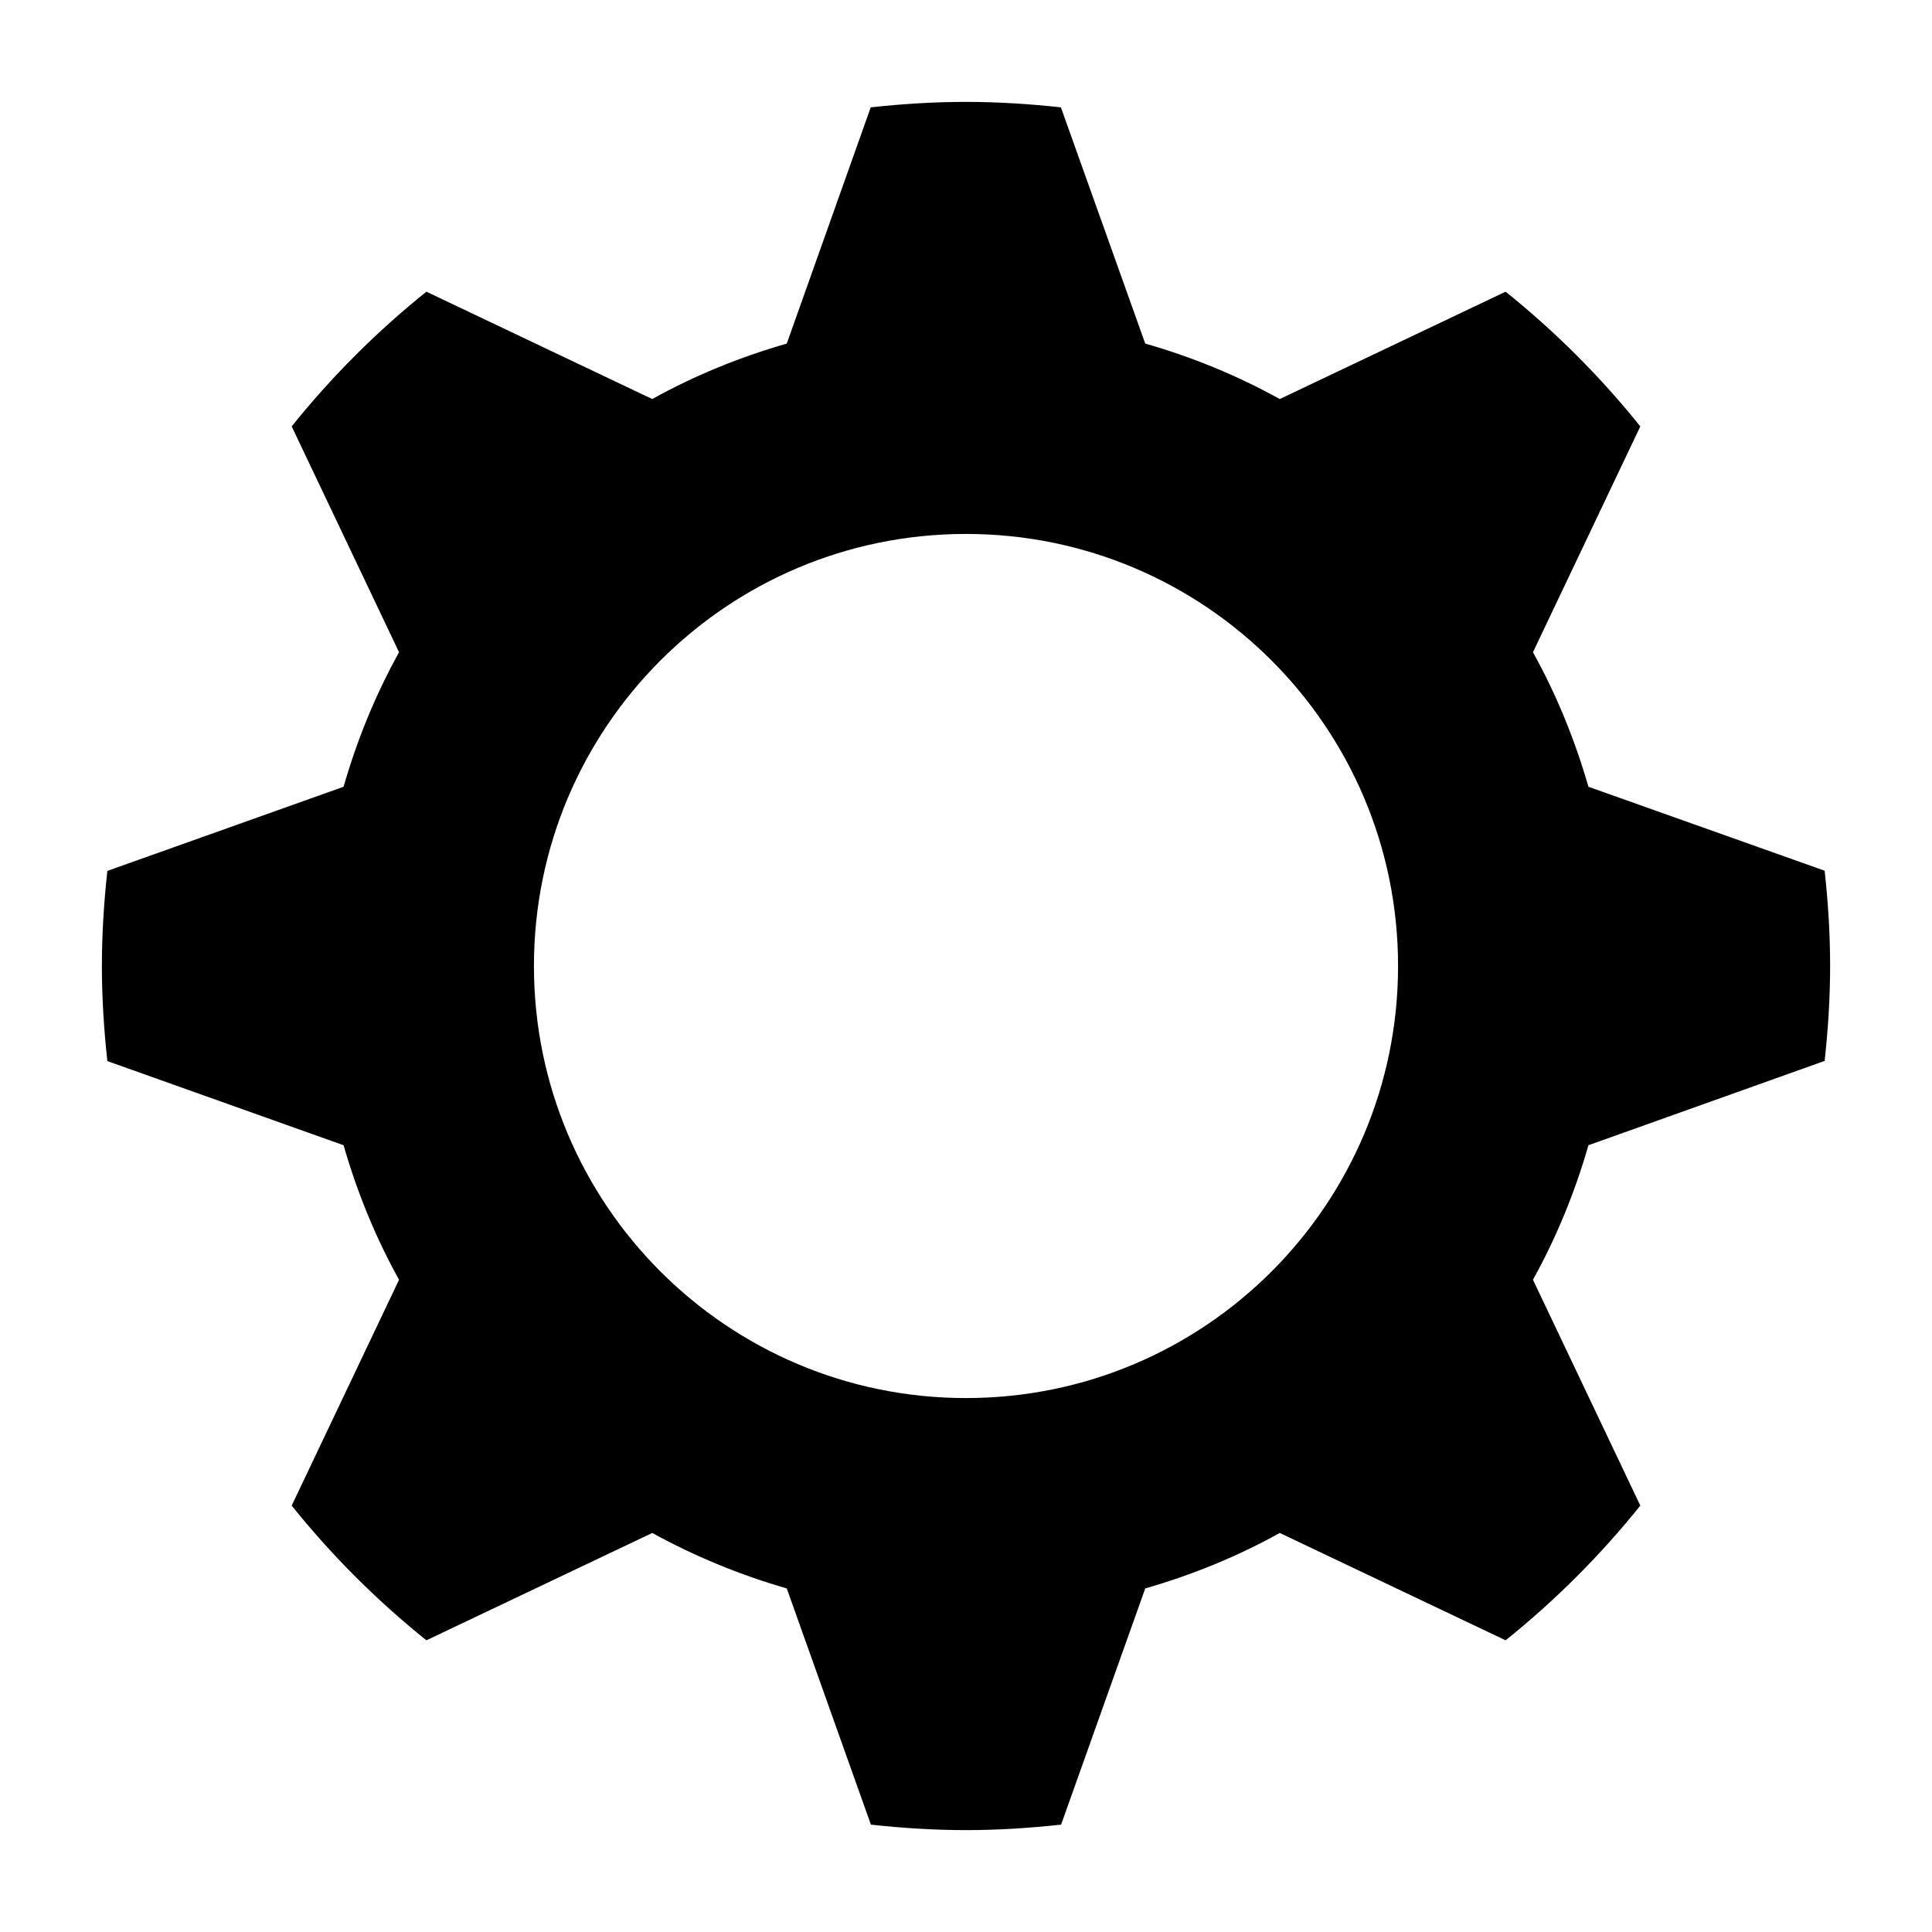 <!-- gear icon -->
<svg xmlns="http://www.w3.org/2000/svg" viewBox="0 -64 1024 1024">
  <path d="M841.9 543c-7.2 25.1-17 48.9-29.4 71.3l56.9 119.7c-21.1 26.3-45.1 50.3-71.4 71.4l-119.7-56.9c-22.3 12.4-46.3 22.2-71.3 29.4l-44.6 125.2c-16.5 1.8-33.3 2.9-50.4 2.9s-33.9-1.1-50.4-2.9l-44.6-125.2c-25-7.2-48.9-17.1-71.3-29.4l-119.7 56.9c-26.3-21.1-50.3-45.1-71.4-71.4l56.9-119.7c-12.4-22.3-22.2-46.3-29.4-71.3l-125.2-44.6c-1.8-16.5-2.9-33.3-2.9-50.4s1.1-33.9 2.9-50.4l125.2-44.6c7.2-25.1 17-48.9 29.4-71.3l-56.9-119.7c21.1-26.3 45.1-50.3 71.4-71.4l119.7 56.9c22.3-12.4 46.3-22.2 71.3-29.4l44.5-125.2c16.5-1.8 33.3-2.9 50.4-2.9s33.9 1.1 50.4 2.9l44.7 125.2c25.1 7.2 48.9 17 71.3 29.4l119.7-56.9c26.3 21.1 50.3 45.1 71.4 71.4l-56.9 119.7c12.4 22.3 22.2 46.3 29.4 71.3l125.2 44.5c1.8 16.5 2.9 33.3 2.9 50.4s-1.1 33.9-2.9 50.4l-125.2 44.7zM512 219c-126.5 0-229 102.5-229 229s102.5 229 229 229 229-102.5 229-229-102.5-229-229-229z"/>
</svg>
